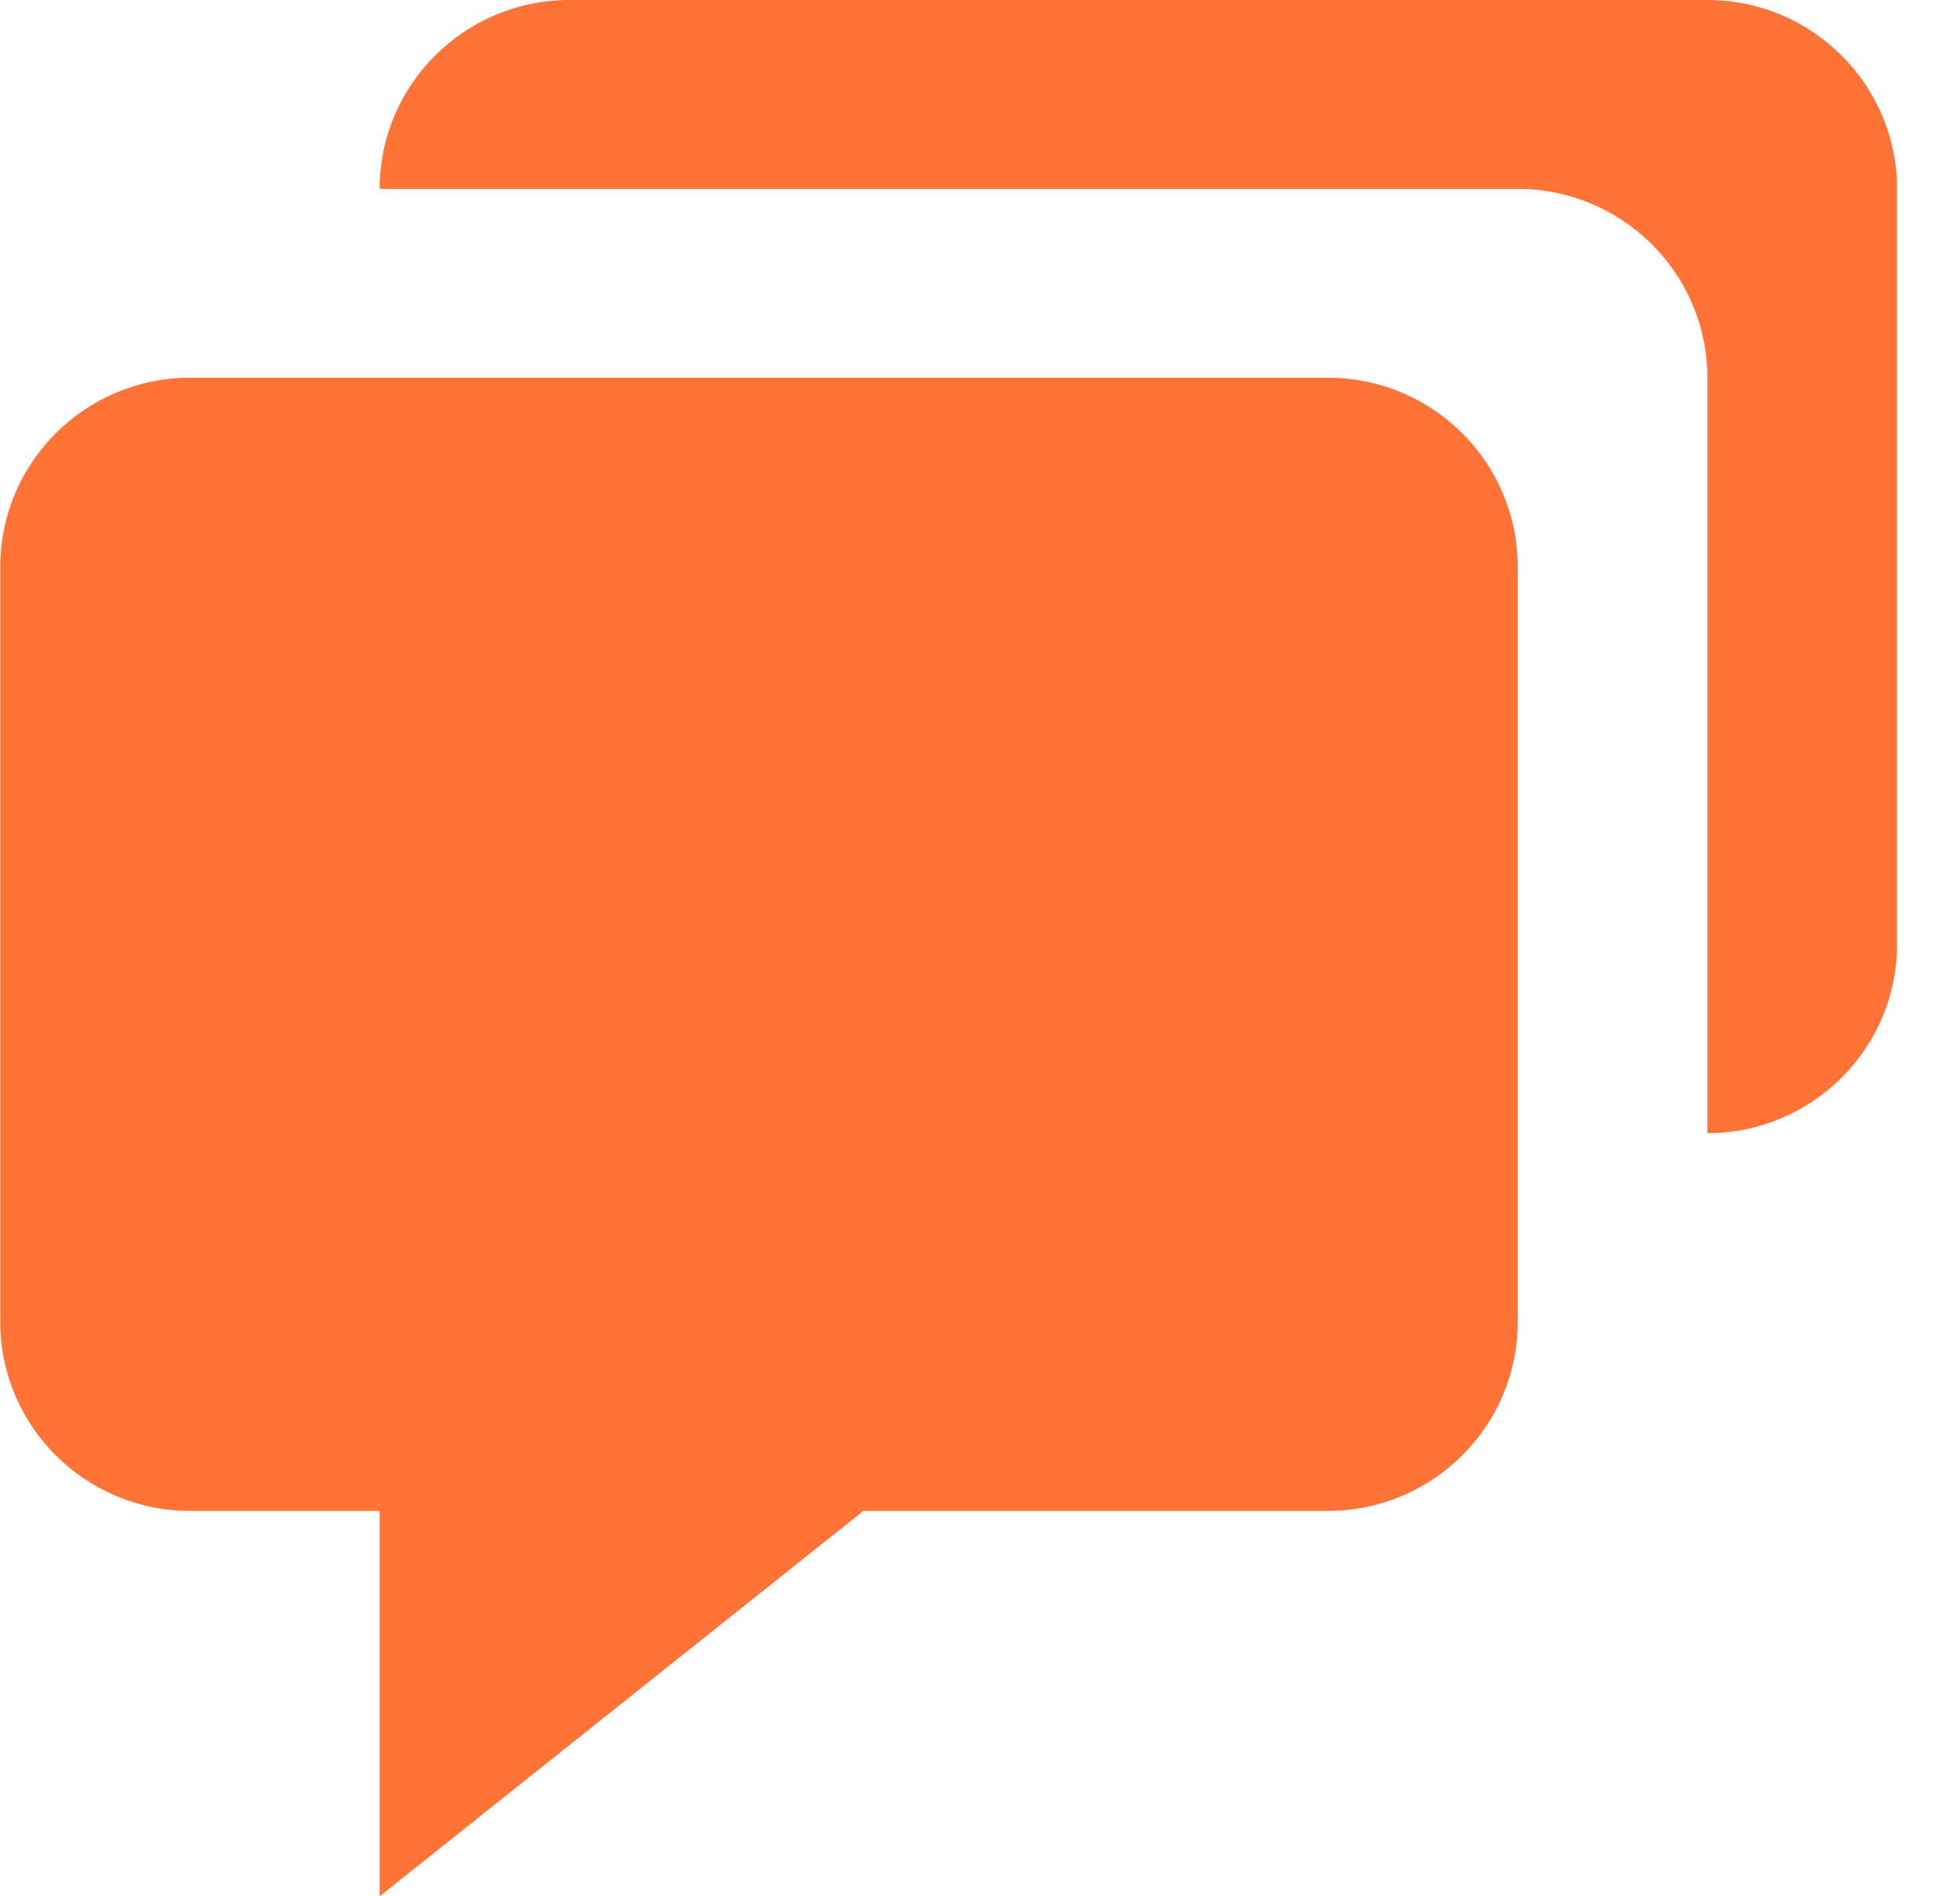 <svg width="31" height="30" viewBox="0 0 31 30" fill="none" xmlns="http://www.w3.org/2000/svg">
<path d="M3.005 23.903H6.005V30L13.656 23.903H21.005C22.659 23.903 24.005 22.563 24.005 20.915V8.964C24.005 7.316 22.659 5.976 21.005 5.976H3.005C1.35 5.976 0.005 7.316 0.005 8.964V20.915C0.005 22.563 1.35 23.903 3.005 23.903Z" fill="#FF7337"/>
<path d="M27.005 0H9.005C7.35 0 6.005 1.34 6.005 2.988H24.005C25.659 2.988 27.005 4.328 27.005 5.976V17.927C28.659 17.927 30.005 16.587 30.005 14.94V2.988C30.005 1.34 28.659 0 27.005 0Z" fill="#FF7337"/>
</svg>

